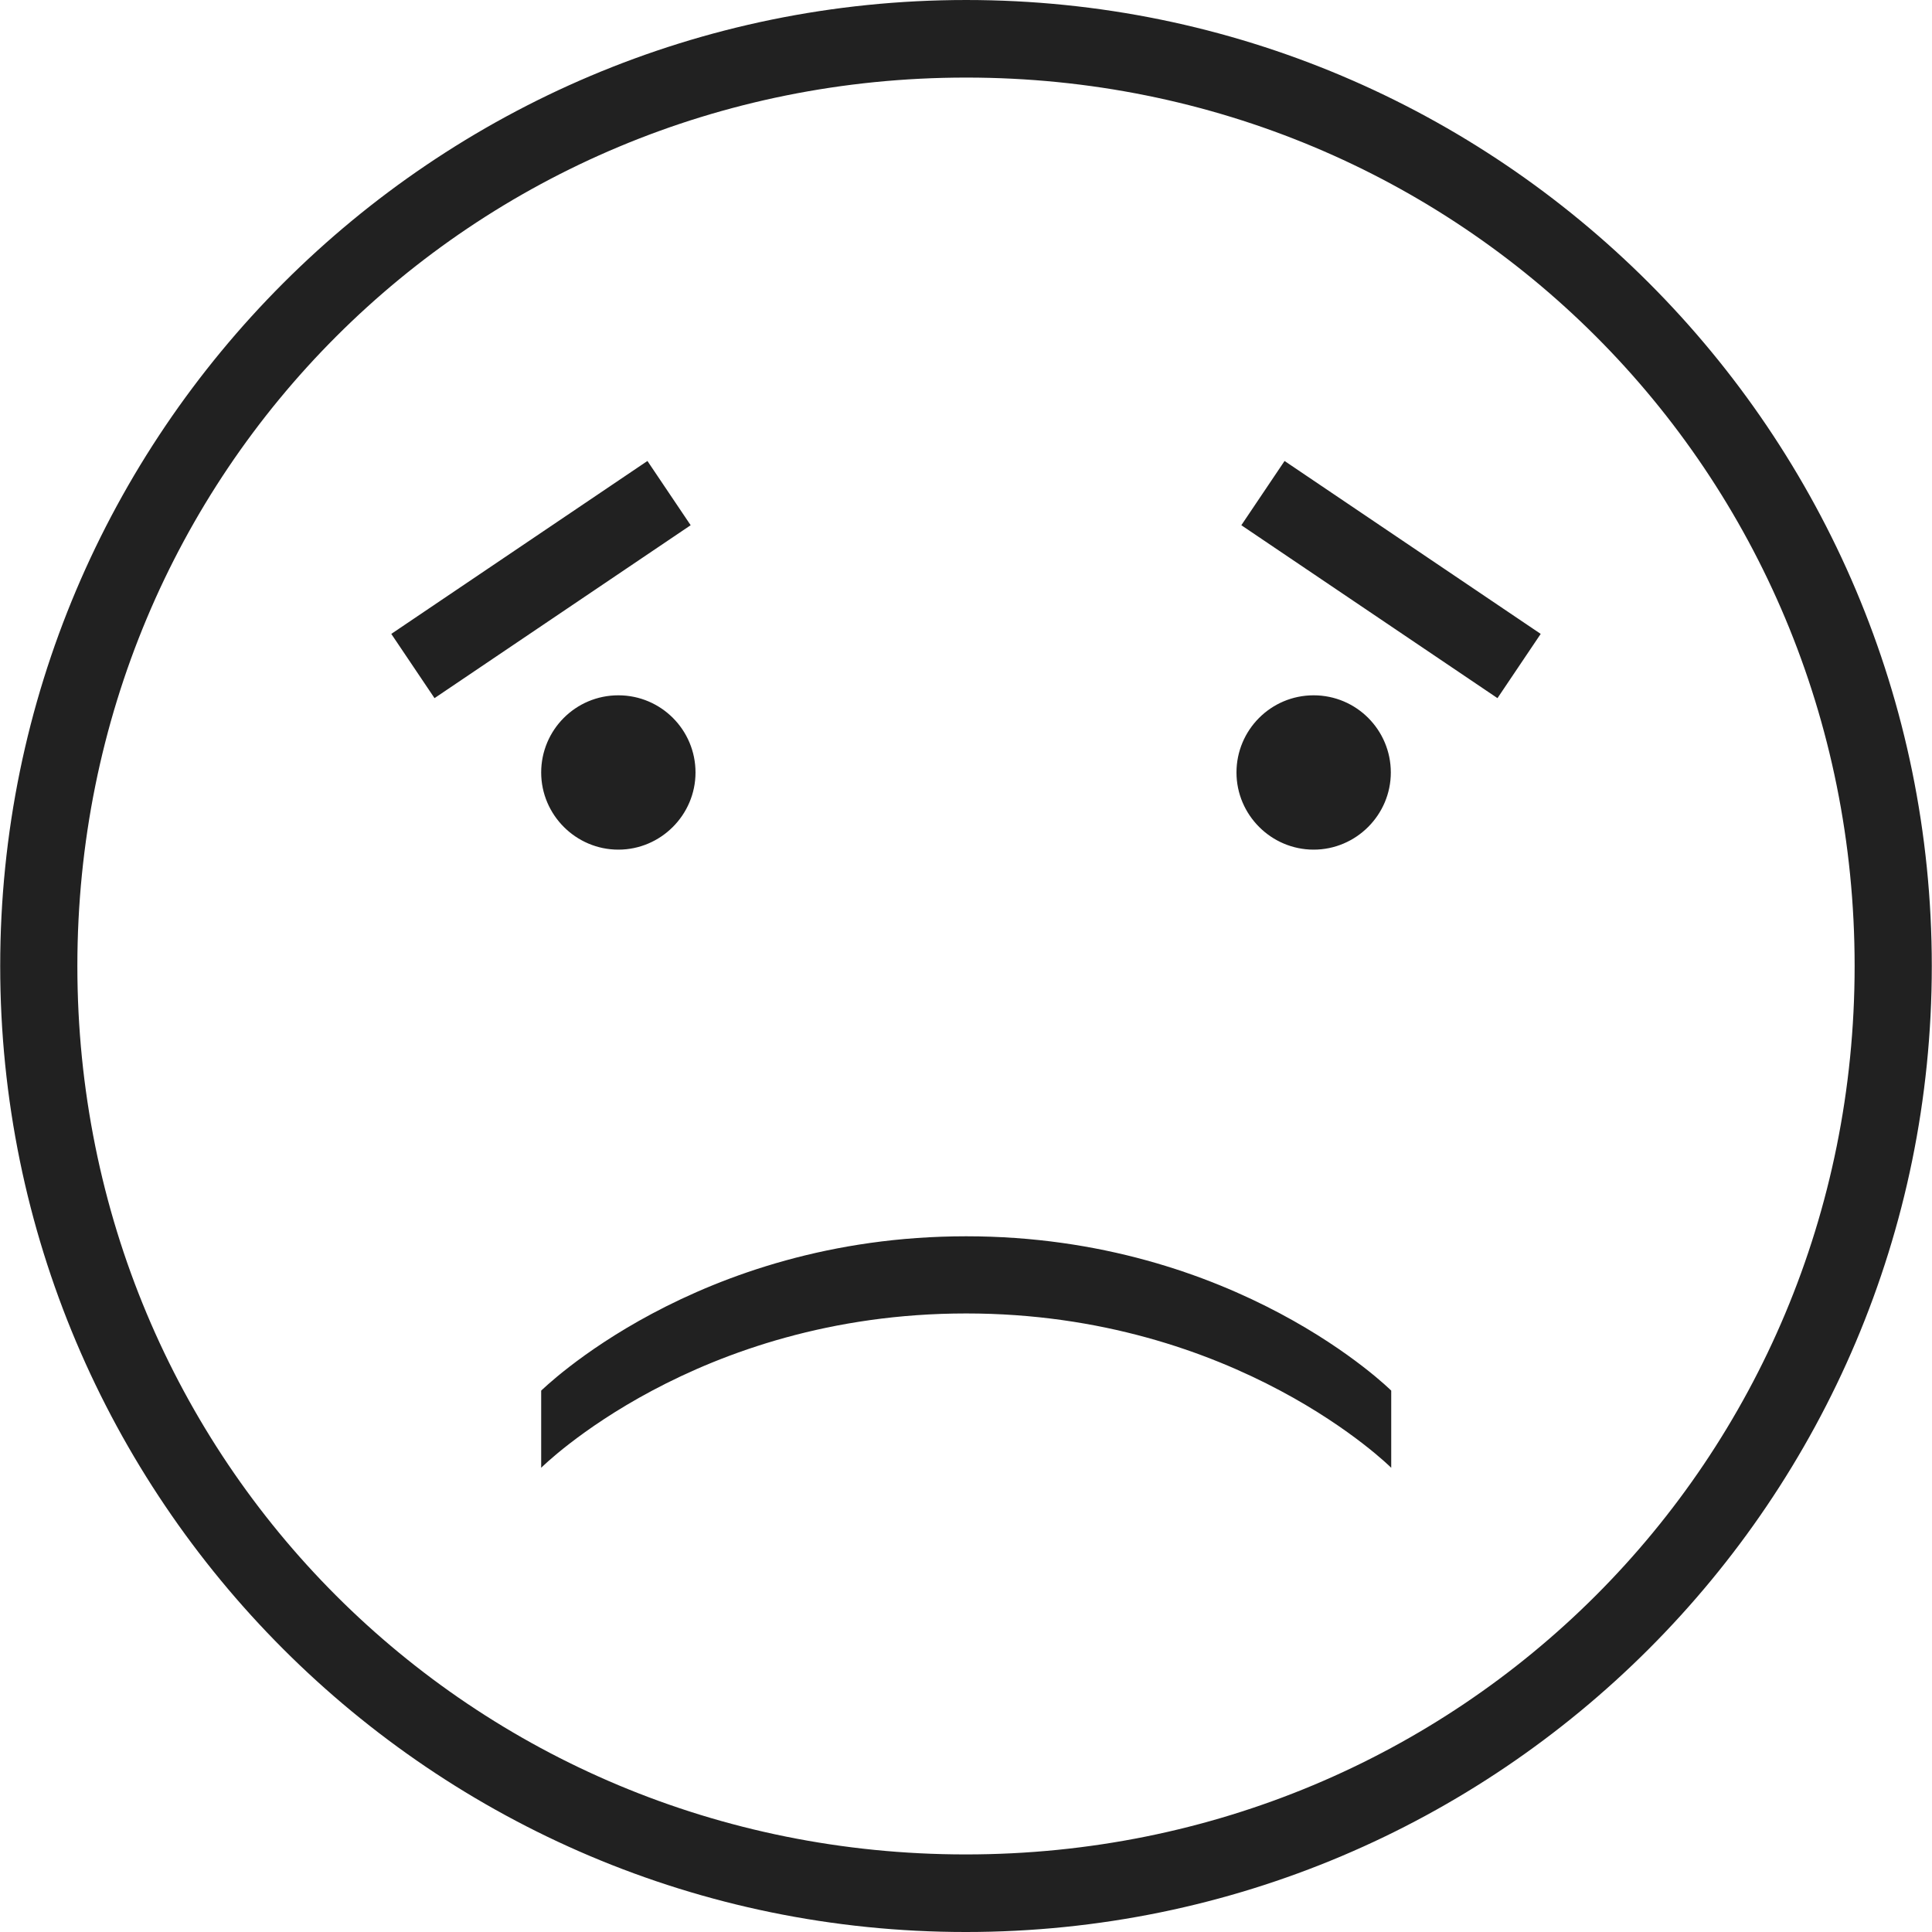 <?xml version="1.0"?>
<svg xmlns="http://www.w3.org/2000/svg" xmlns:xlink="http://www.w3.org/1999/xlink" version="1.1" id="Capa_1" x="0px" y="0px" width="512px" height="512px" viewBox="0 0 478.201 478.2" style="enable-background:new 0 0 478.201 478.2;" xml:space="preserve"><g><g>
	<path d="M172.15,191.2c0,10.5-8.6,19.1-19.1,19.1s-19.1-8.6-19.1-19.1s8.5-19.1,19.1-19.1S172.15,180.7,172.15,191.2z    M160.25,114.1l-63.4,42.8l10.7,15.9l63.4-42.8L160.25,114.1z M133.95,344.2v19.1c0,0,38.2-38.2,105.2-38.2   c67,0,105.2,38.2,105.2,38.2v-19.1c0,0-38.3-38.2-105.2-38.2C172.15,306,133.95,344.3,133.95,344.2z M478.15,239.1   c0,132-107.1,239.101-239.1,239.101S0.05,371,0.05,239.1C0.05,107.2,107.15,0,239.15,0C371.15,0,478.15,107.1,478.15,239.1z    M459.05,239.1c0-122.399-97.5-219.899-219.9-219.899c-122.399,0-220,97.5-220,219.899c0,122.4,97.5,219.9,219.9,219.9   C361.451,459,459.05,361.5,459.05,239.1z M344.25,191.2c0-10.5-8.5-19.1-19.101-19.1c-10.6,0-19.1,8.6-19.1,19.1   s8.6,19.1,19.1,19.1S344.25,201.7,344.25,191.2z M307.25,130l63.399,42.8l10.7-15.9l-63.399-42.8L307.25,130z" data-original="#000000" class="active-path" data-old_color="#4C1010" fill="#212121"/>
</g></g> </svg>
